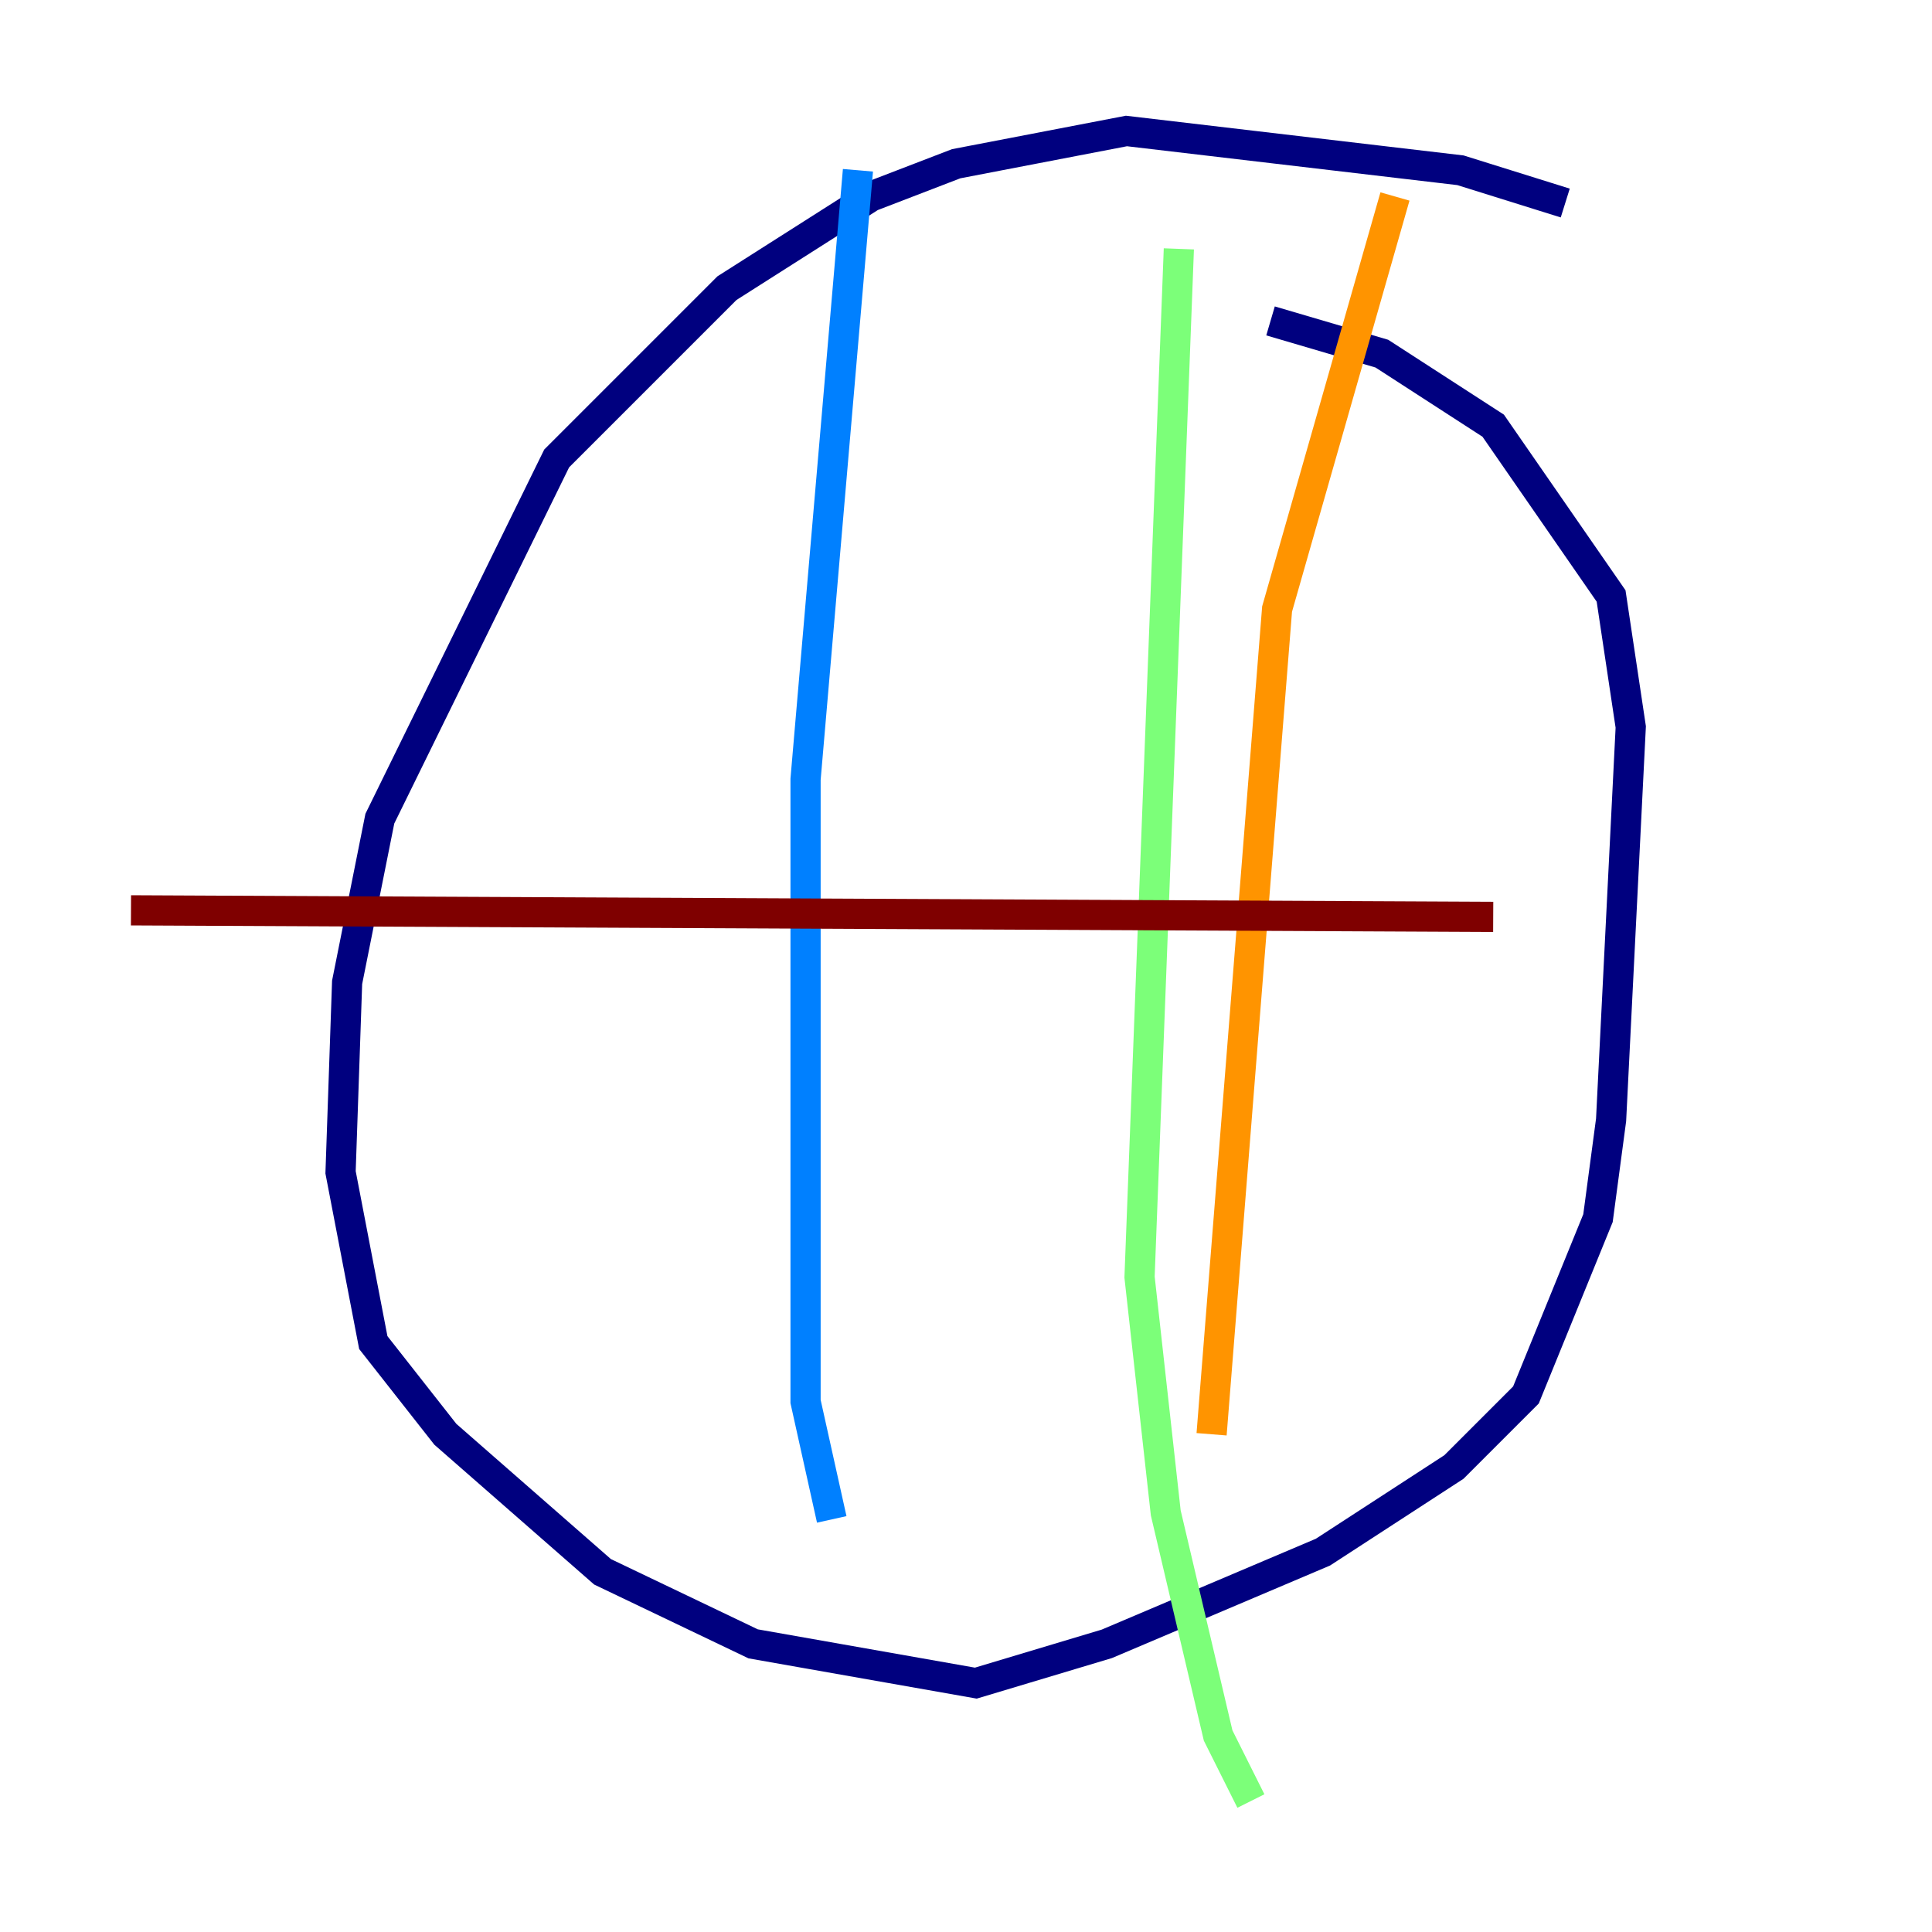 <?xml version="1.0" encoding="utf-8" ?>
<svg baseProfile="tiny" height="128" version="1.2" viewBox="0,0,128,128" width="128" xmlns="http://www.w3.org/2000/svg" xmlns:ev="http://www.w3.org/2001/xml-events" xmlns:xlink="http://www.w3.org/1999/xlink"><defs /><polyline fill="none" points="103.702,13.451 96.759,11.281 74.63,8.678 63.349,10.848 57.709,13.017 48.163,19.091 36.881,30.373 25.166,54.237 22.997,65.085 22.563,77.668 24.732,88.949 29.505,95.024 39.919,104.136 49.898,108.909 64.651,111.512 73.329,108.909 87.647,102.834 96.325,97.193 101.098,92.42 105.871,80.705 106.739,74.197 108.041,48.163 106.739,39.485 98.929,28.203 91.552,23.43 84.176,21.261" stroke="#00007f" stroke-width="2" /><polyline fill="none" points="56.841,11.281 53.37,51.634 53.37,92.854 55.105,100.664" stroke="#0080ff" stroke-width="2" /><polyline fill="none" points="78.102,16.488 75.498,84.61 77.234,100.231 80.705,114.983 82.875,119.322" stroke="#7cff79" stroke-width="2" /><polyline fill="none" points="92.42,13.017 84.61,40.352 80.271,95.024" stroke="#ff9400" stroke-width="2" /><polyline fill="none" points="8.678,60.312 98.929,60.746" stroke="#7f0000" stroke-width="2" /></svg>